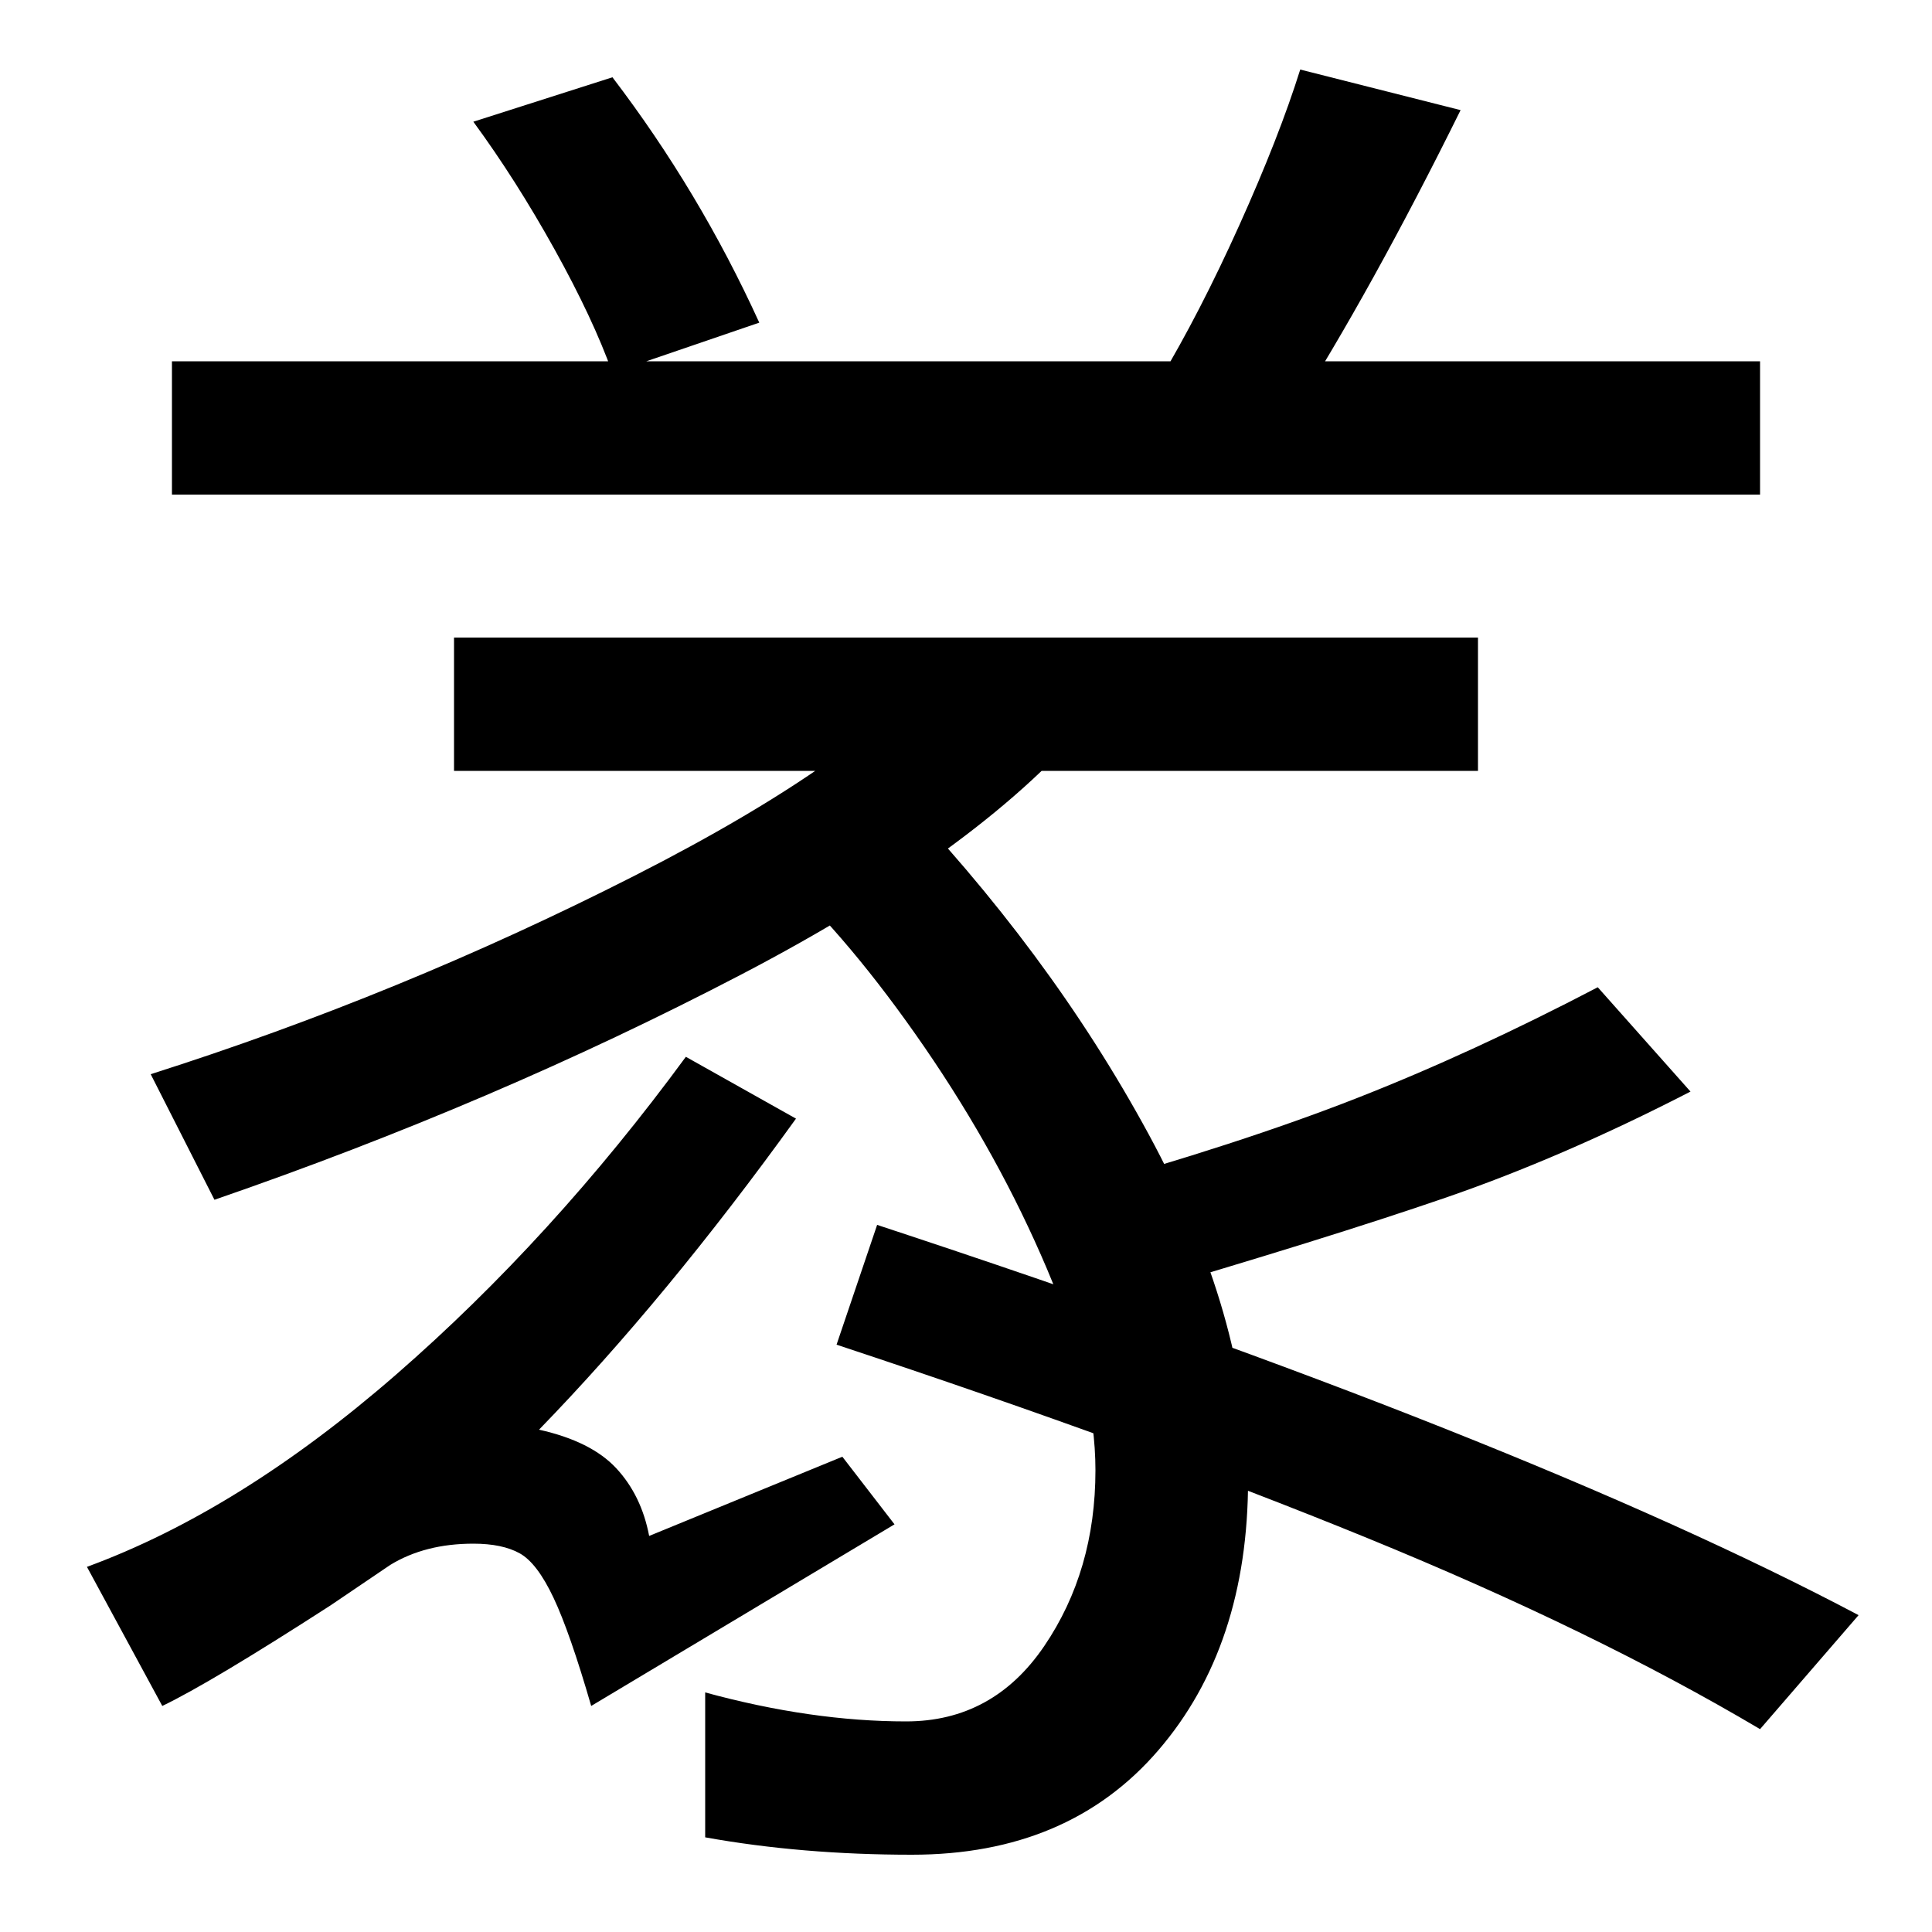 <svg xmlns="http://www.w3.org/2000/svg" width="1000" height="1000"><path d="M472 -80Q553 -80 599.5 -26.0Q646 28 646 114Q646 198 594.5 293.0Q543 388 461 473L402 429Q440 394 478.5 338.0Q517 282 542.0 223.0Q567 164 567 119Q567 67 540.5 28.0Q514 -11 469 -11Q420 -11 365 4V-71Q415 -80 472 -80ZM84 -3Q109 9 171 49L202 70Q220 81 245 81Q260 81 269.0 76.0Q278 71 286.5 53.0Q295 35 306 -3L463 91L436 126L336 85Q332 106 319.0 120.0Q306 134 279 140Q345 208 412 301L355 333Q286 239 205.0 168.5Q124 98 45 69ZM111 259Q256 309 383.5 375.5Q511 442 567 511L490 541Q449 488 328.0 426.5Q207 365 78 324ZM962 44Q788 136 454 246L433 184Q590 132 707.5 84.0Q825 36 911 -15ZM581 208Q687 239 748.0 260.0Q809 281 875 315L827 369Q762 335 702.0 311.5Q642 288 556 264ZM235 481H765V550H235ZM393 713Q362 781 317 840L245 817Q267 787 287.0 751.0Q307 715 317 687ZM89 624H911V693H89ZM668 664Q710 730 756 823L673 844Q662 809 641.5 763.5Q621 718 600 683Z" transform="translate(0, 880) scale(1,-1)" /></svg>